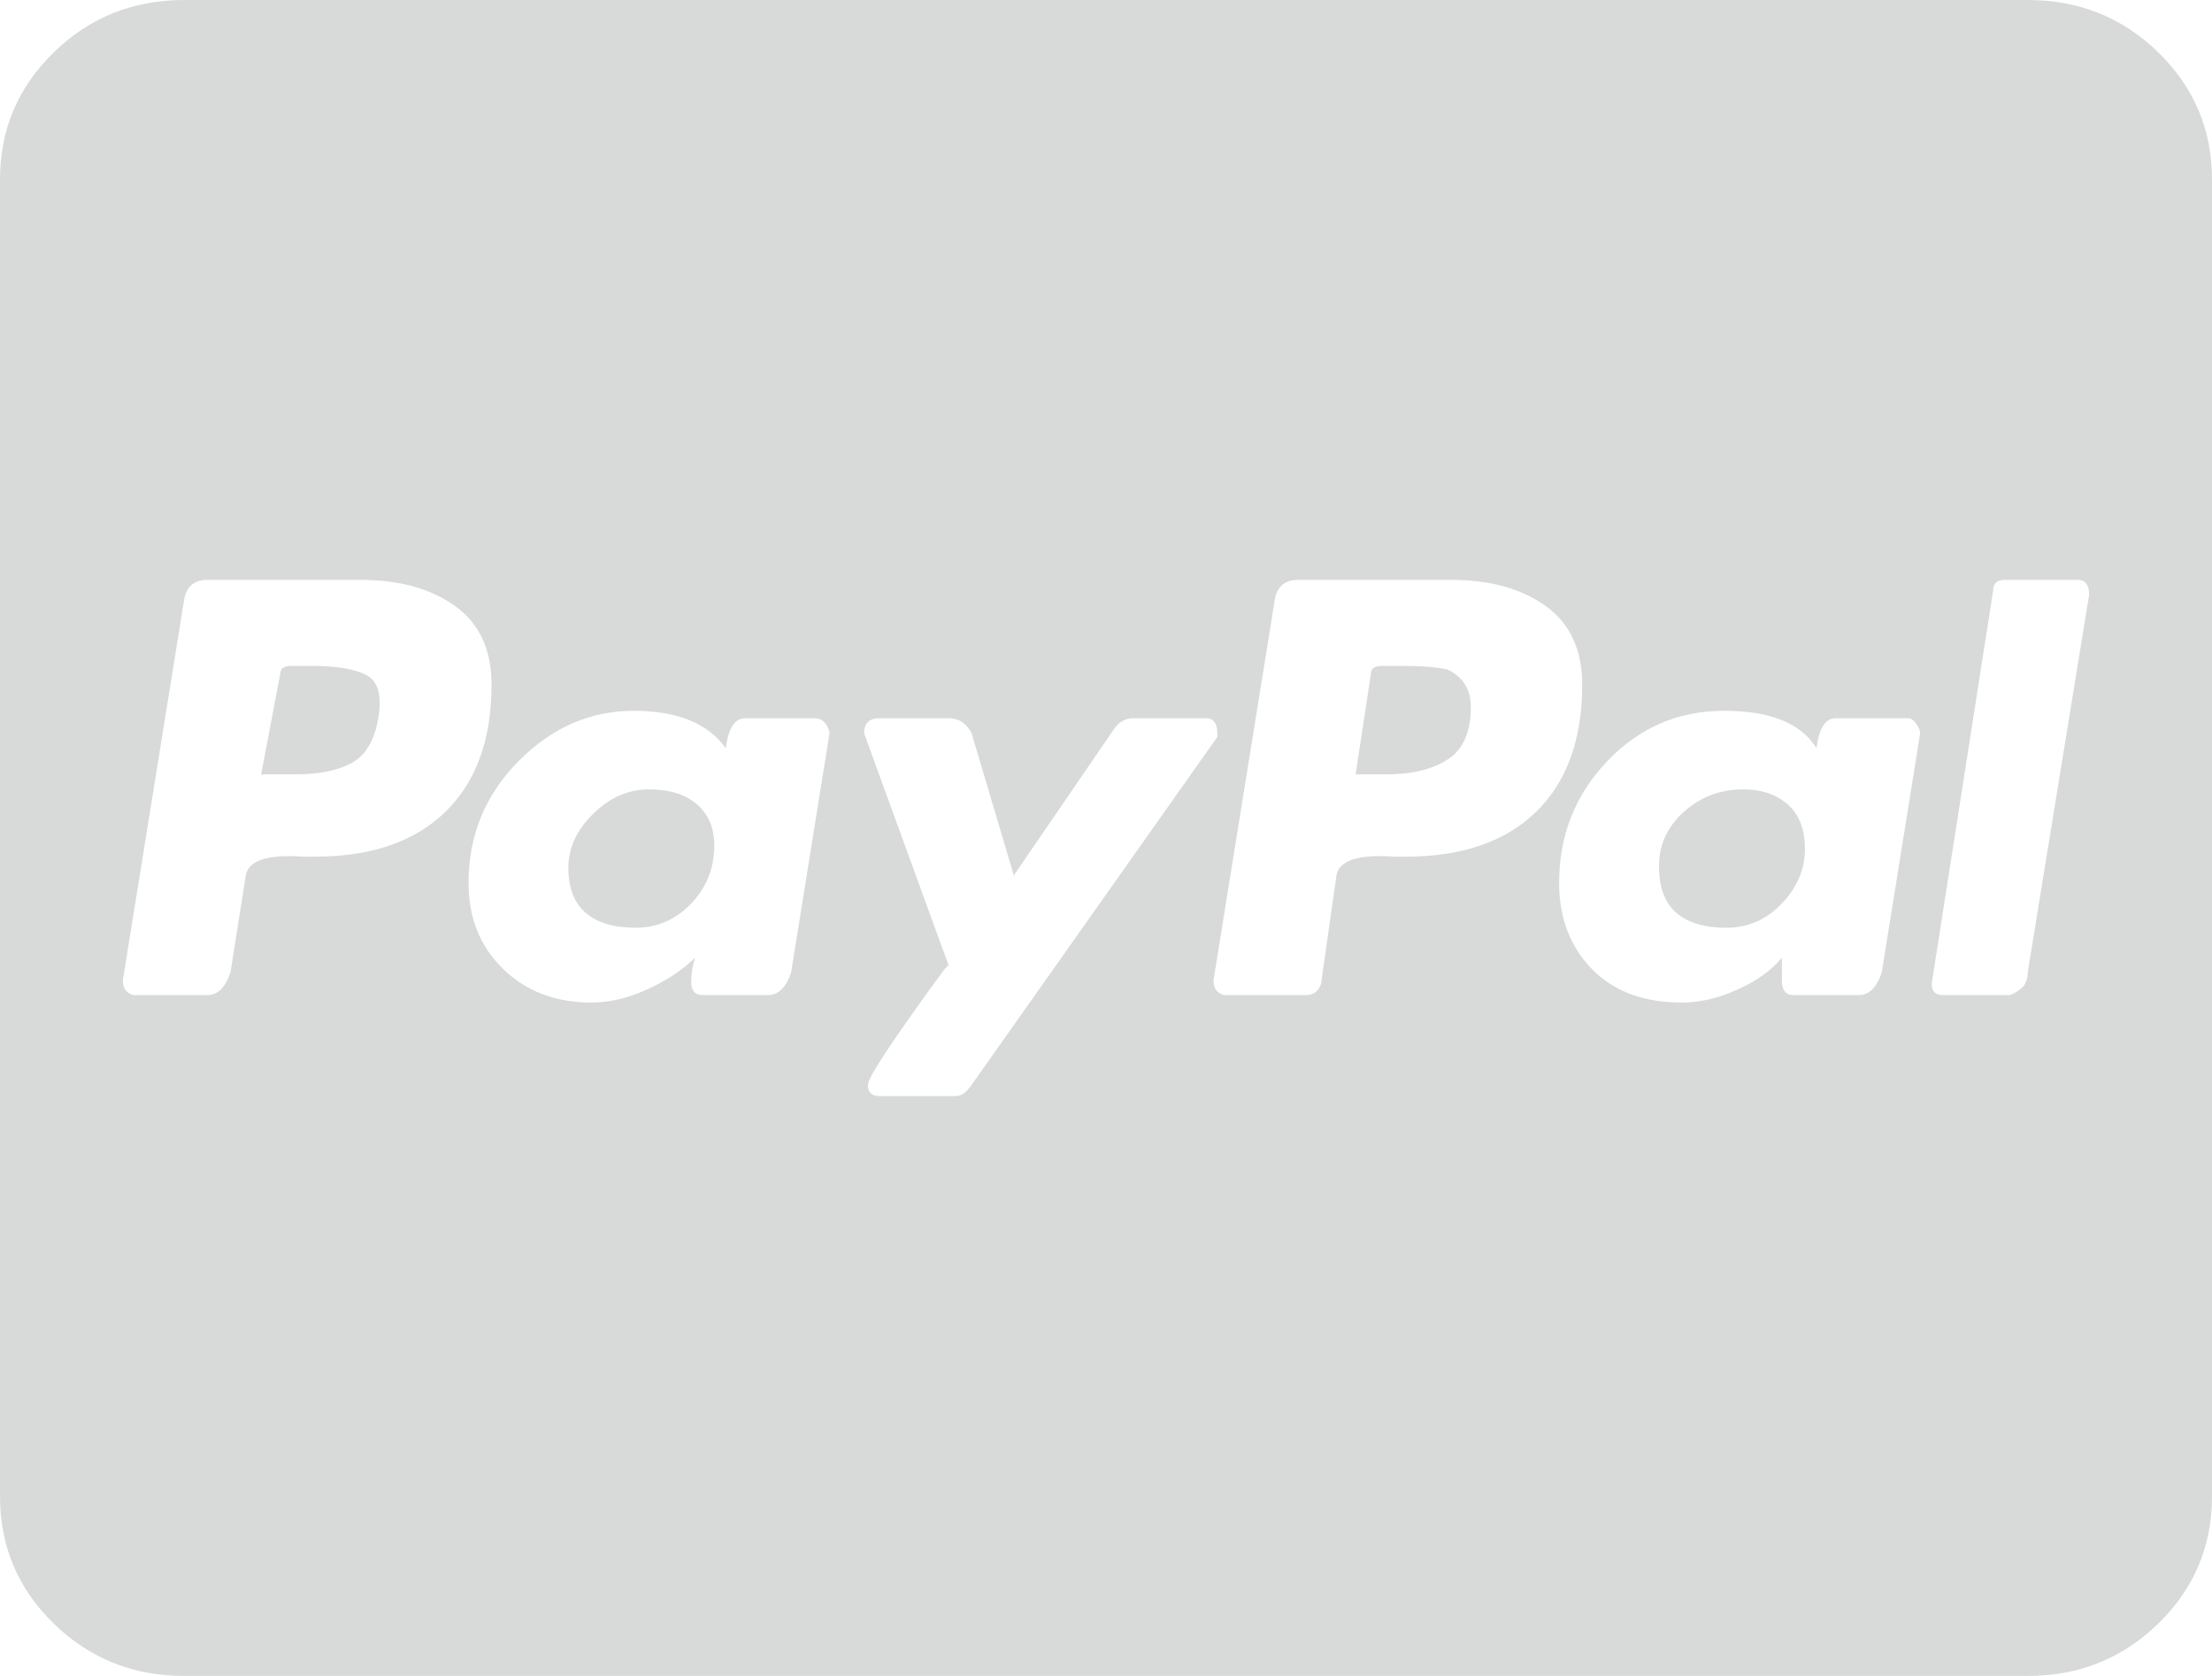 <?xml version="1.0" encoding="UTF-8"?>
<svg width="33px" height="25px" viewBox="0 0 33 25" version="1.1" xmlns="http://www.w3.org/2000/svg" xmlns:xlink="http://www.w3.org/1999/xlink">
    <!-- Generator: Sketch 52.6 (67491) - http://www.bohemiancoding.com/sketch -->
    <title></title>
    <desc>Created with Sketch.</desc>
    <g id="Symbols" stroke="none" stroke-width="1" fill="none" fill-rule="evenodd">
        <g id="-copy" fill="#D8D9D9">
            <path d="M10.656,12.612 C10.656,12.946 10.542,13.235 10.312,13.477 C10.083,13.718 9.806,13.839 9.482,13.839 C9.157,13.839 8.909,13.765 8.737,13.616 C8.565,13.467 8.479,13.244 8.479,12.946 C8.479,12.649 8.603,12.379 8.852,12.137 C9.1,11.895 9.377,11.775 9.682,11.775 C9.988,11.775 10.227,11.849 10.398,11.998 C10.57,12.147 10.656,12.351 10.656,12.612 Z M4.641,9.933 C5.023,9.933 5.299,9.98 5.471,10.073 C5.643,10.166 5.701,10.379 5.643,10.714 C5.586,11.049 5.452,11.272 5.242,11.384 C5.032,11.496 4.755,11.551 4.411,11.551 L3.896,11.551 L4.182,10.045 C4.182,9.97 4.24,9.933 4.354,9.933 L4.641,9.933 Z M20.911,9.933 C21.217,9.933 21.446,9.952 21.599,9.989 C21.828,10.1 21.943,10.286 21.943,10.547 C21.943,10.919 21.828,11.179 21.599,11.328 C21.37,11.477 21.064,11.551 20.682,11.551 L20.224,11.551 L20.453,10.045 C20.453,9.97 20.51,9.933 20.625,9.933 L20.911,9.933 Z M33,2.679 L33,22.321 C33,23.065 32.733,23.698 32.198,24.219 C31.663,24.74 31.014,25 30.25,25 L2.75,25 C1.986,25 1.337,24.74 0.802,24.219 C0.267,23.698 0,23.065 0,22.321 L0,2.679 C0,1.935 0.267,1.302 0.802,0.781 C1.337,0.26 1.986,0 2.75,0 L30.25,0 C31.014,0 31.663,0.26 32.198,0.781 C32.733,1.302 33,1.935 33,2.679 Z M7.333,10.212 C7.333,9.691 7.152,9.301 6.789,9.04 C6.426,8.78 5.958,8.65 5.385,8.65 L3.094,8.65 C2.903,8.65 2.788,8.743 2.75,8.929 L1.833,14.621 C1.833,14.695 1.852,14.751 1.891,14.788 C1.929,14.825 1.967,14.844 2.005,14.844 L3.094,14.844 C3.17,14.844 3.237,14.816 3.294,14.76 C3.352,14.704 3.399,14.621 3.438,14.509 L3.667,13.058 C3.705,12.835 3.991,12.742 4.526,12.779 L4.698,12.779 C5.538,12.779 6.187,12.556 6.646,12.109 C7.104,11.663 7.333,11.031 7.333,10.212 Z M12.174,10.714 L11.115,10.714 C10.962,10.714 10.866,10.863 10.828,11.161 C10.561,10.789 10.102,10.603 9.453,10.603 C8.804,10.603 8.231,10.854 7.734,11.356 C7.238,11.858 6.99,12.463 6.99,13.17 C6.99,13.69 7.161,14.118 7.505,14.453 C7.849,14.788 8.288,14.955 8.823,14.955 C9.09,14.955 9.367,14.89 9.654,14.76 C9.94,14.63 10.179,14.472 10.37,14.286 C10.331,14.401 10.312,14.52 10.312,14.648 C10.312,14.779 10.37,14.844 10.484,14.844 L11.458,14.844 C11.611,14.844 11.726,14.732 11.802,14.509 L12.375,10.938 C12.375,10.9 12.356,10.854 12.318,10.798 C12.28,10.742 12.222,10.714 12.146,10.714 L12.174,10.714 Z M14.495,16.183 L18.161,10.993 L18.161,10.938 C18.161,10.789 18.104,10.714 17.99,10.714 L16.901,10.714 C16.786,10.714 16.691,10.77 16.615,10.882 L15.125,13.058 L14.495,10.938 C14.418,10.789 14.304,10.714 14.151,10.714 L13.12,10.714 C12.967,10.714 12.891,10.789 12.891,10.938 L14.151,14.397 L14.094,14.453 C13.33,15.495 12.948,16.071 12.948,16.183 C12.948,16.295 13.005,16.35 13.12,16.35 L14.266,16.35 C14.342,16.35 14.418,16.295 14.495,16.183 Z M23.604,10.212 C23.604,9.691 23.423,9.301 23.06,9.04 C22.697,8.78 22.229,8.65 21.656,8.65 L19.365,8.65 C19.174,8.65 19.059,8.743 19.021,8.929 L18.104,14.621 C18.104,14.695 18.123,14.751 18.161,14.788 C18.2,14.825 18.238,14.844 18.276,14.844 L19.479,14.844 C19.594,14.844 19.67,14.788 19.708,14.676 L19.938,13.058 C19.976,12.835 20.262,12.742 20.797,12.779 L20.969,12.779 C21.809,12.779 22.458,12.556 22.917,12.109 C23.375,11.663 23.604,11.031 23.604,10.212 Z M28.474,10.714 L27.385,10.714 C27.233,10.714 27.137,10.863 27.099,11.161 C26.87,10.789 26.411,10.603 25.724,10.603 C25.036,10.603 24.454,10.854 23.977,11.356 C23.499,11.858 23.26,12.463 23.26,13.17 C23.26,13.69 23.423,14.118 23.747,14.453 C24.072,14.788 24.521,14.955 25.094,14.955 C25.361,14.955 25.638,14.89 25.924,14.76 C26.211,14.63 26.431,14.472 26.583,14.286 L26.583,14.621 C26.583,14.769 26.641,14.844 26.755,14.844 L27.729,14.844 C27.882,14.844 27.997,14.732 28.073,14.509 L28.646,10.938 C28.646,10.9 28.627,10.854 28.589,10.798 C28.55,10.742 28.512,10.714 28.474,10.714 Z M31.167,8.873 C31.167,8.724 31.109,8.65 30.995,8.65 L29.906,8.65 C29.792,8.65 29.734,8.705 29.734,8.817 L28.818,14.676 C28.818,14.788 28.875,14.844 28.99,14.844 L29.964,14.844 C30.002,14.844 30.059,14.816 30.135,14.76 C30.212,14.704 30.25,14.621 30.25,14.509 L31.167,8.873 Z M26.01,11.775 C26.278,11.775 26.497,11.849 26.669,11.998 C26.841,12.147 26.927,12.37 26.927,12.667 C26.927,12.965 26.813,13.235 26.583,13.477 C26.354,13.718 26.077,13.839 25.753,13.839 C25.428,13.839 25.18,13.765 25.008,13.616 C24.836,13.467 24.75,13.235 24.75,12.919 C24.75,12.602 24.874,12.333 25.122,12.109 C25.371,11.886 25.667,11.775 26.01,11.775 Z" id=""></path>
        </g>
    </g>
</svg>